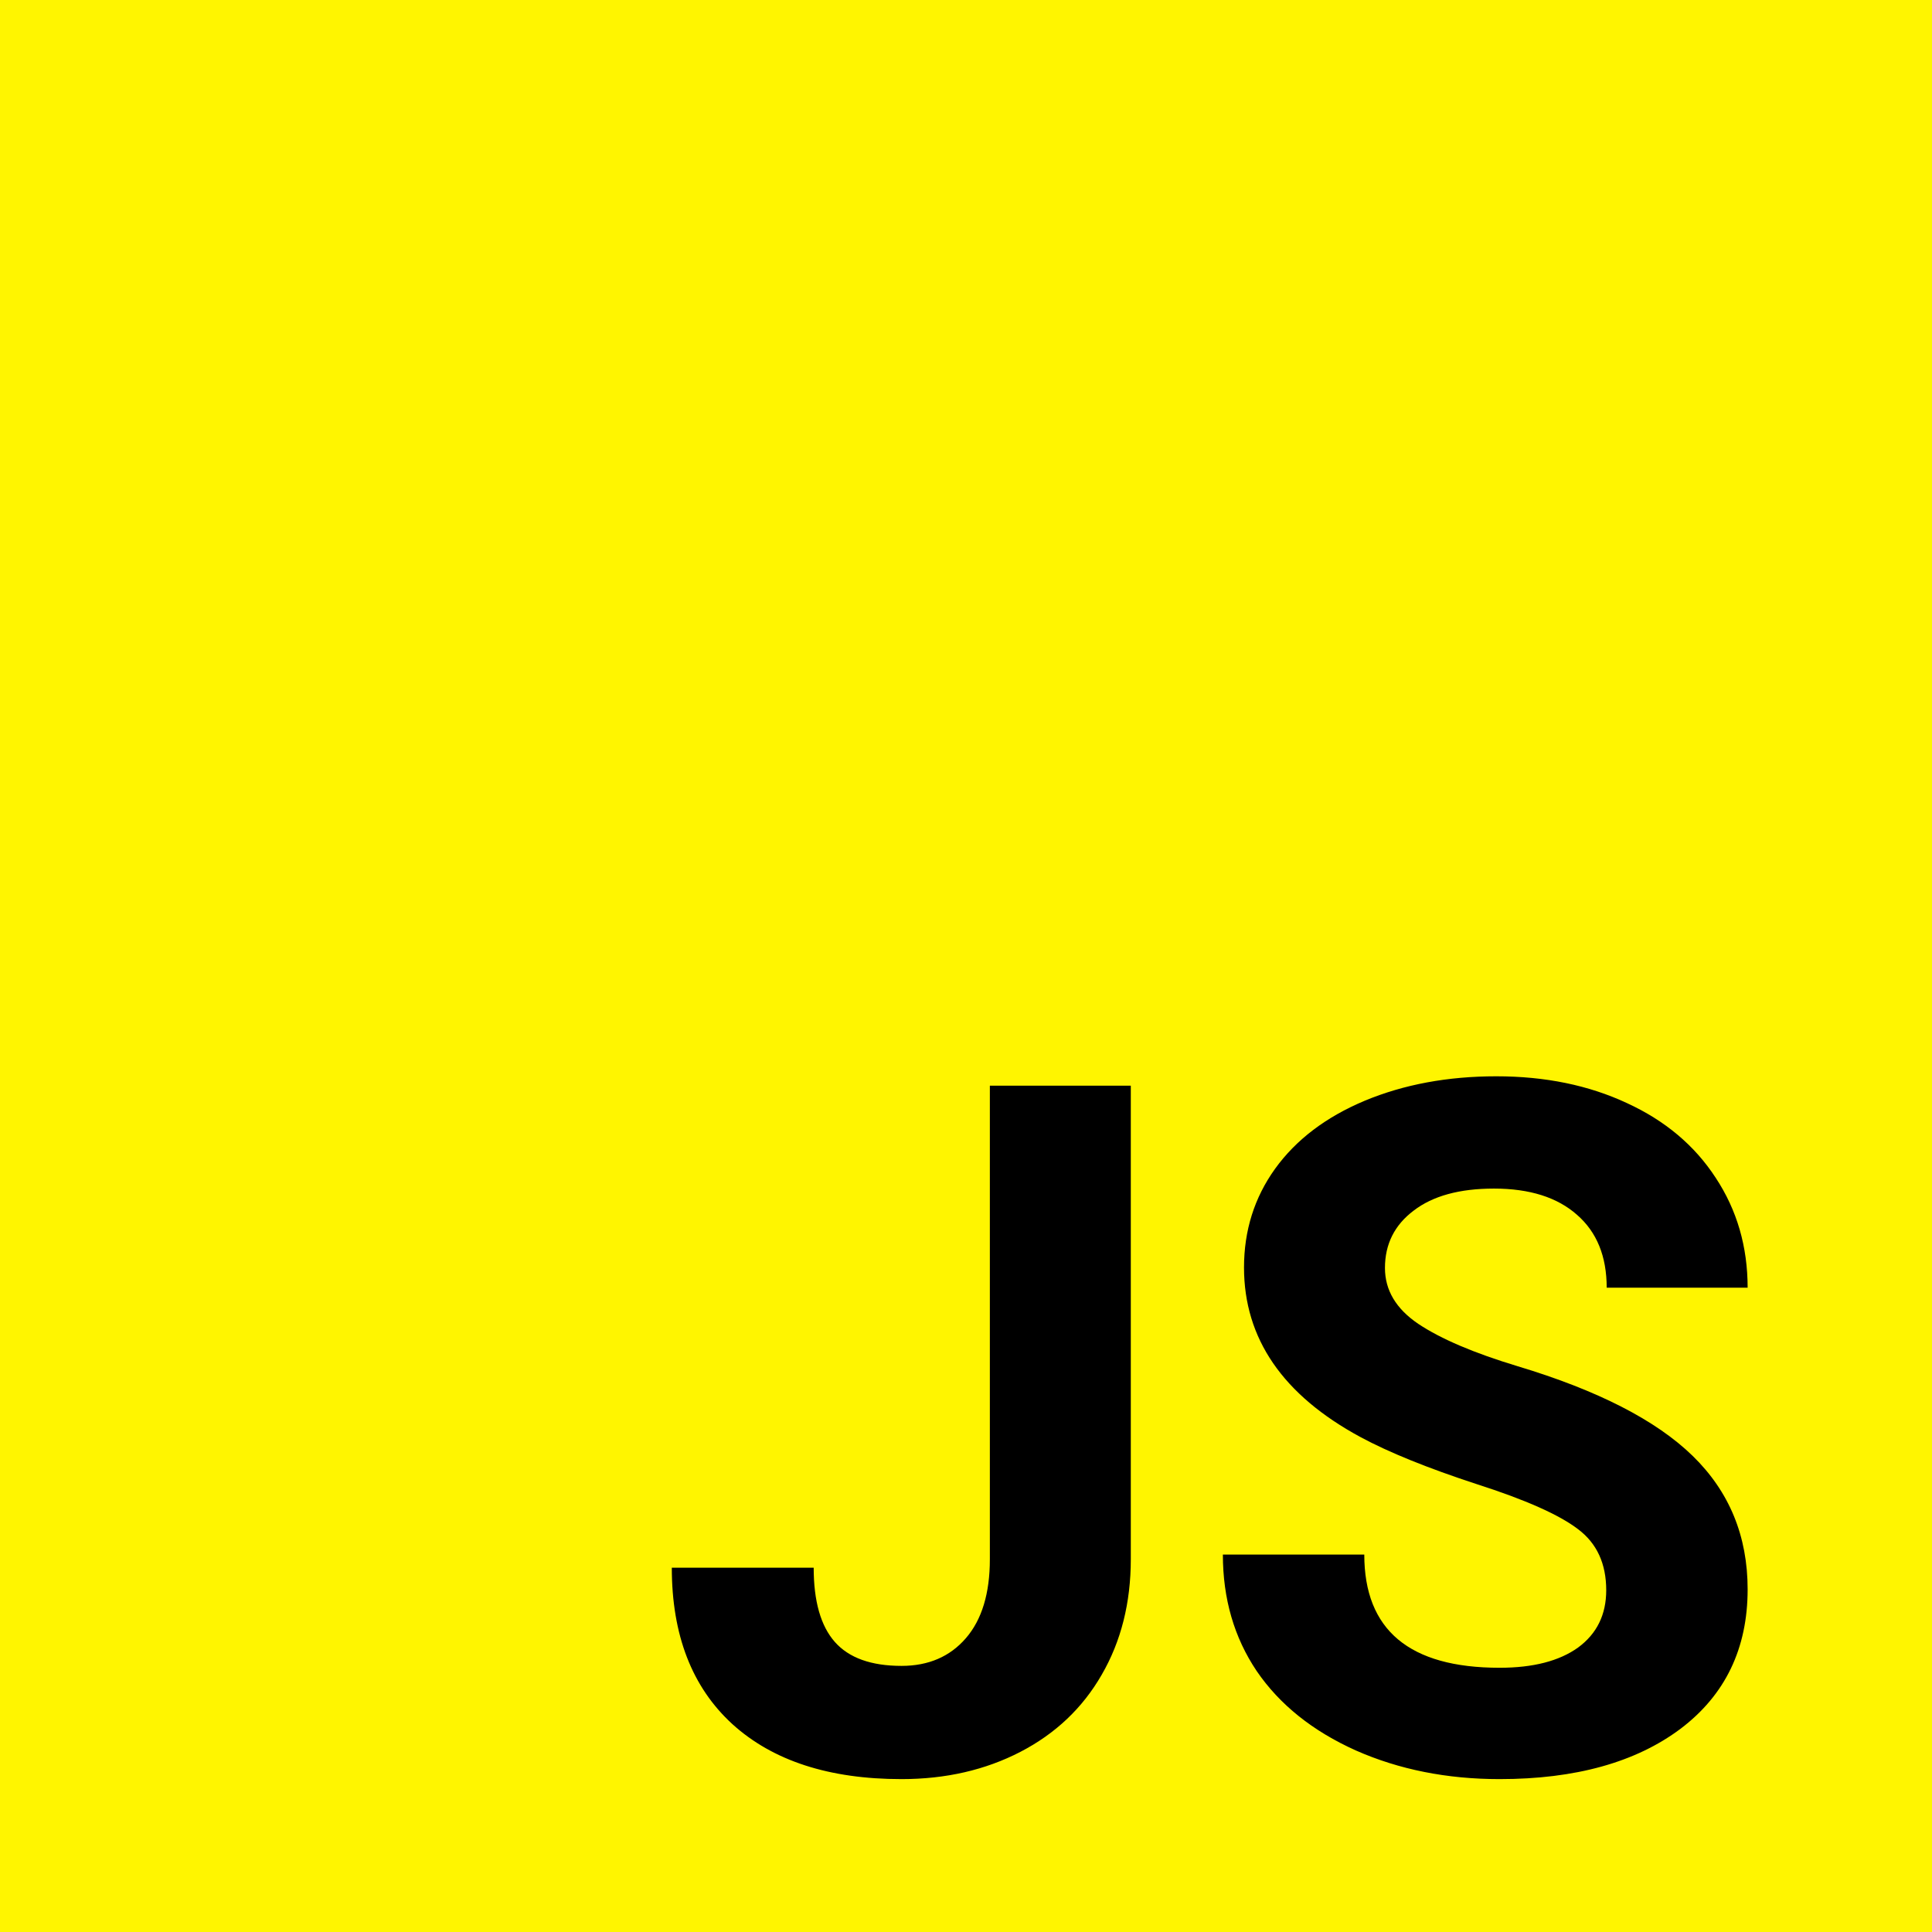 <svg width="500" height="500" viewBox="0 0 500 500" fill="none" xmlns="http://www.w3.org/2000/svg">
<rect width="500" height="500" fill="#FFF500"/>
<path d="M256.174 280.977H292.649V403.531C292.649 414.798 290.136 424.768 285.111 433.44C280.167 442.032 273.155 448.679 264.077 453.38C254.999 458.081 244.746 460.432 233.317 460.432C214.593 460.432 200.003 455.69 189.547 446.207C179.091 436.642 173.863 423.146 173.863 405.72H210.581C210.581 414.393 212.405 420.796 216.052 424.93C219.7 429.063 225.455 431.13 233.317 431.13C240.288 431.13 245.84 428.739 249.974 423.957C254.107 419.175 256.174 412.366 256.174 403.531V280.977ZM415.69 411.556C415.69 404.666 413.258 399.397 408.395 395.75C403.532 392.021 394.778 388.131 382.133 384.078C369.489 379.944 359.479 375.892 352.103 371.92C332.001 361.059 321.95 346.428 321.95 328.029C321.95 318.464 324.625 309.954 329.975 302.497C335.405 294.958 343.146 289.082 353.197 284.867C363.329 280.652 374.676 278.545 387.24 278.545C399.884 278.545 411.151 280.855 421.04 285.475C430.928 290.014 438.588 296.458 444.019 304.807C449.53 313.155 452.286 322.639 452.286 333.257H415.812C415.812 325.151 413.258 318.87 408.152 314.412C403.045 309.873 395.872 307.603 386.632 307.603C377.716 307.603 370.786 309.508 365.841 313.317C360.897 317.046 358.425 321.99 358.425 328.15C358.425 333.905 361.302 338.728 367.057 342.619C372.893 346.509 381.444 350.157 392.711 353.561C413.461 359.802 428.578 367.543 438.061 376.783C447.544 386.023 452.286 397.533 452.286 411.312C452.286 426.632 446.491 438.668 434.9 447.422C423.309 456.095 407.706 460.432 388.091 460.432C374.474 460.432 362.072 457.959 350.887 453.015C339.701 447.99 331.15 441.141 325.233 432.468C319.397 423.795 316.479 413.744 316.479 402.315H353.075C353.075 421.85 364.747 431.617 388.091 431.617C396.764 431.617 403.532 429.874 408.395 426.389C413.258 422.822 415.69 417.878 415.69 411.556Z" fill="black"/>
</svg>
